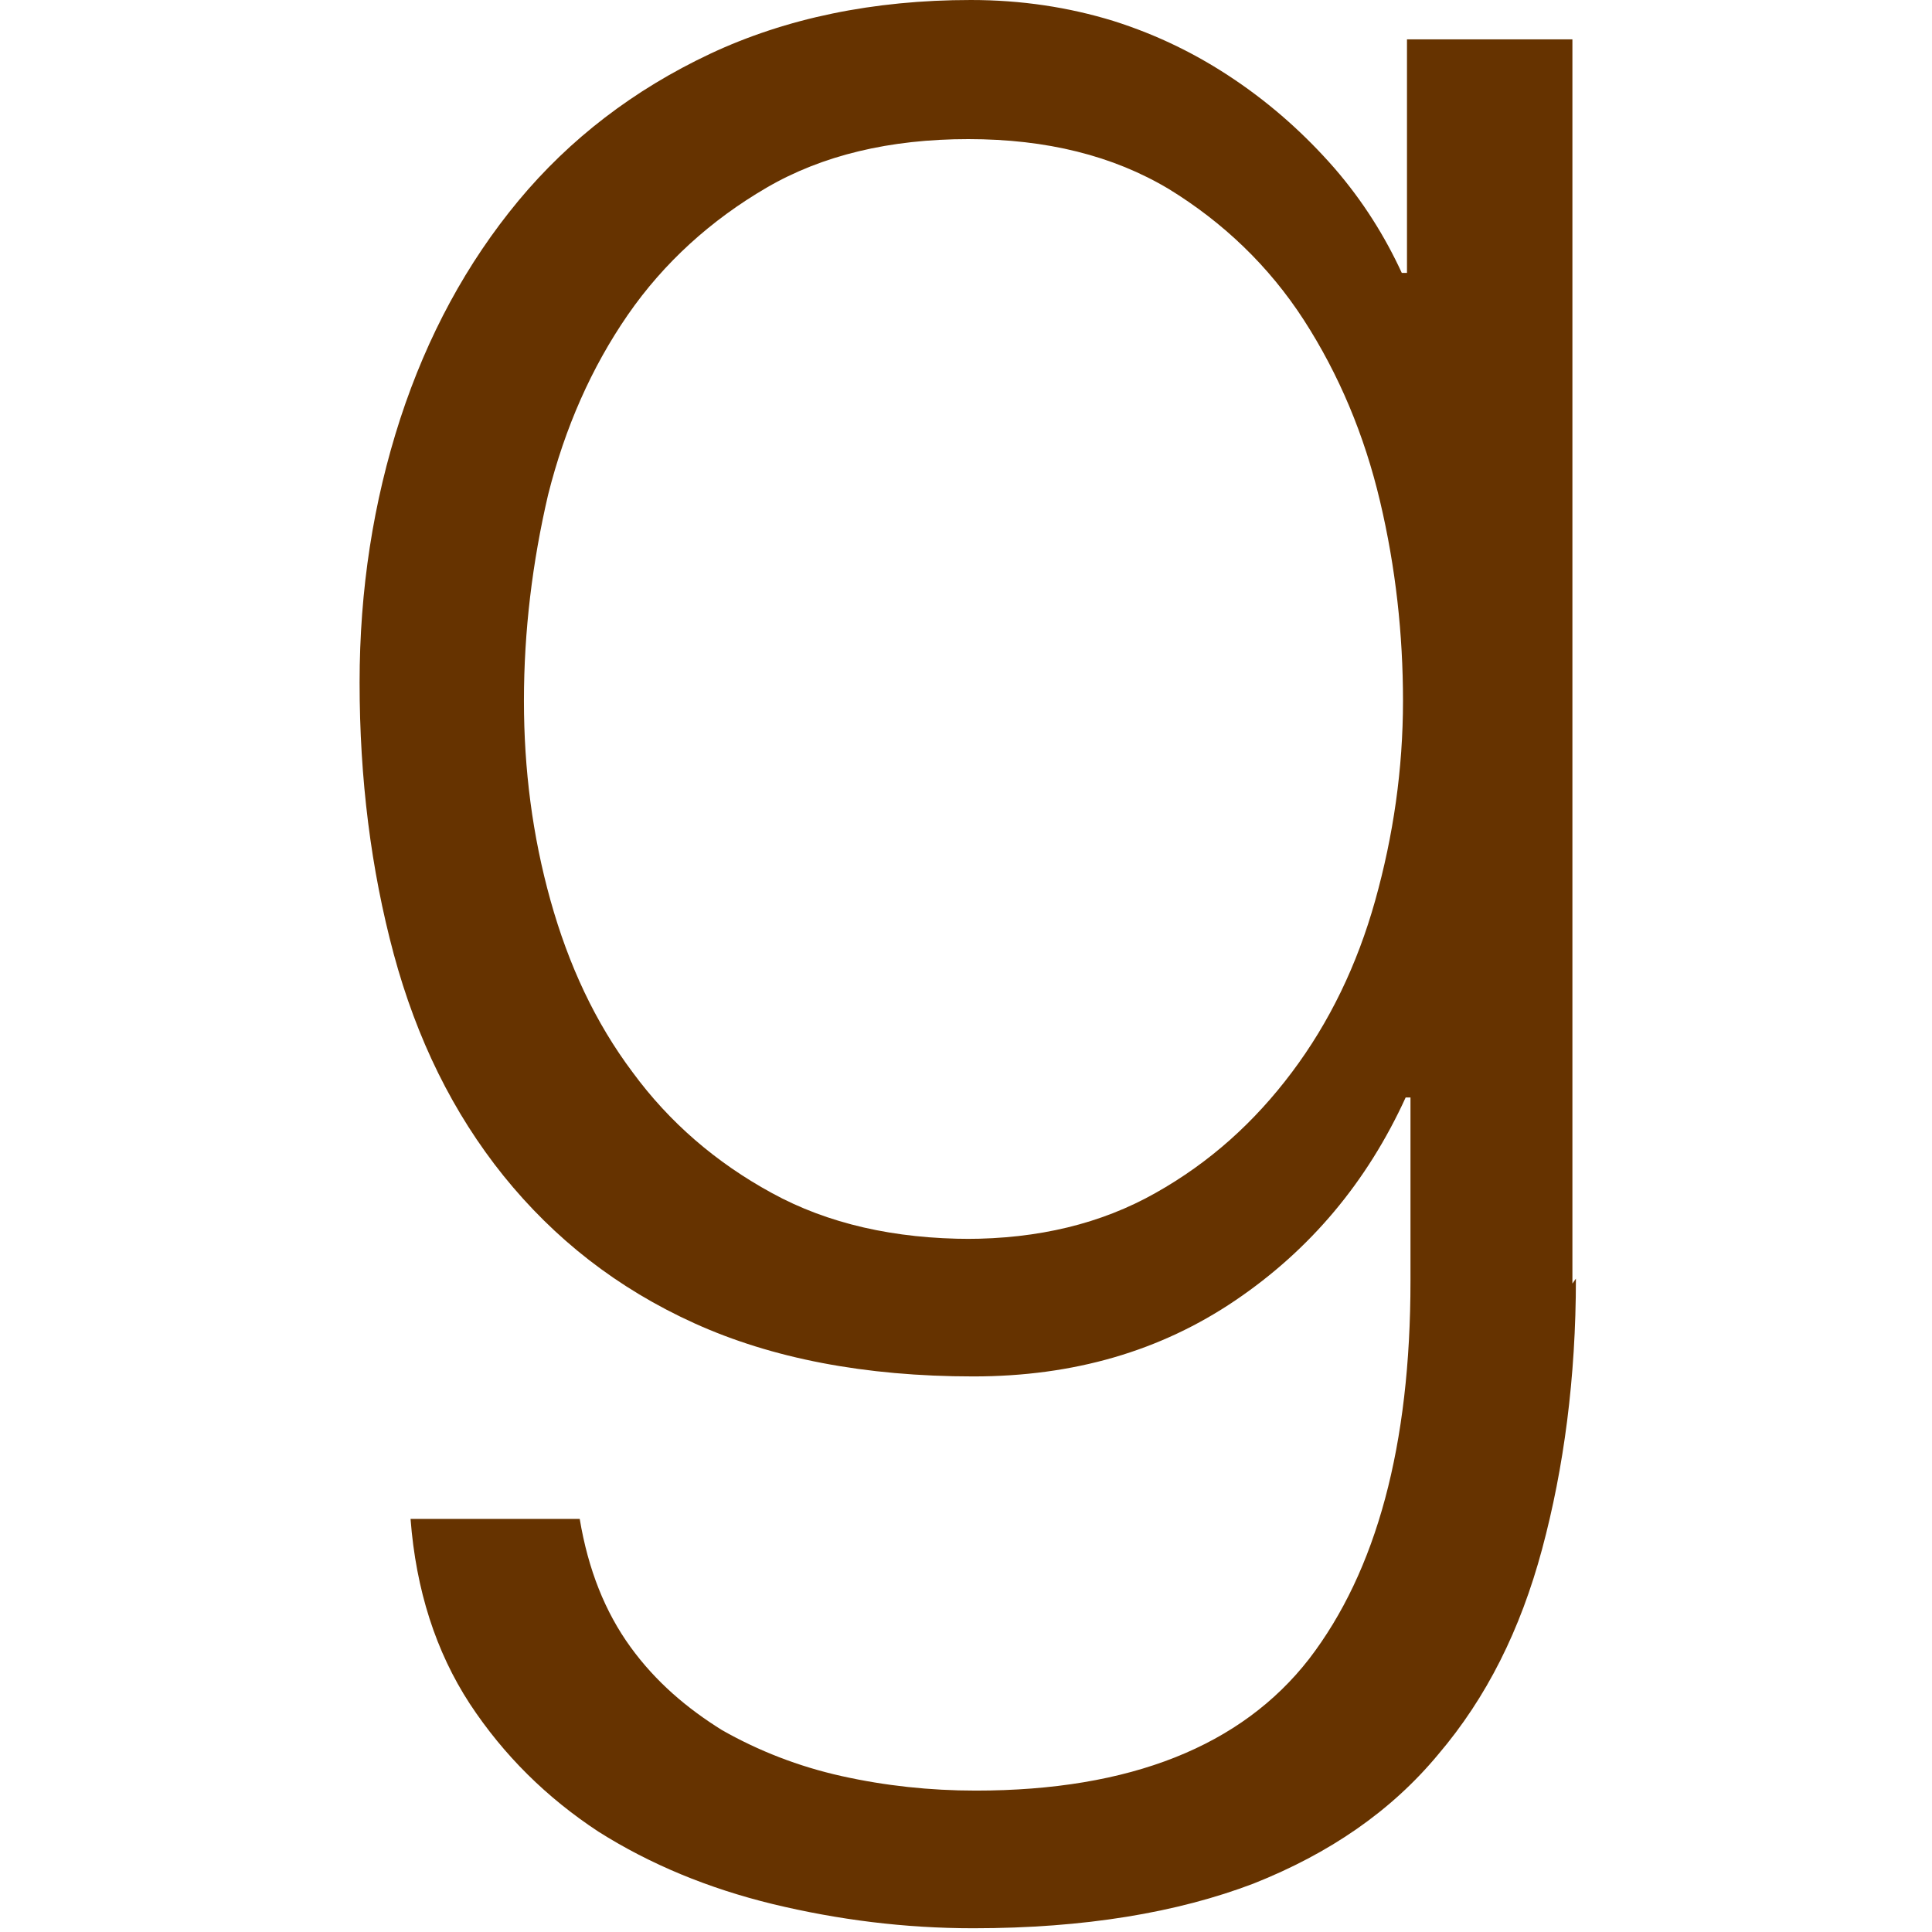 <!-- Generated by IcoMoon.io -->
<svg version="1.1" xmlns="http://www.w3.org/2000/svg" width="32" height="32" viewBox="0 0 32 32">
<title>brand90</title>
<path fill="#630" d="M26.044 21.26v-20.608h-2.74v3.868h-0.086c-0.28-0.606-0.64-1.186-1.12-1.74-0.48-0.548-1.020-1.034-1.64-1.454s-1.28-0.746-2.020-0.98c-0.738-0.226-1.518-0.346-2.358-0.346-1.61 0-3.060 0.3-4.32 0.892-1.26 0.594-2.32 1.406-3.174 2.434-0.854 1.030-1.506 2.232-1.956 3.608-0.448 1.38-0.674 2.834-0.674 4.37 0 1.594 0.188 3.094 0.566 4.5 0.38 1.406 0.98 2.63 1.82 3.674 0.84 1.040 1.88 1.86 3.16 2.44s2.82 0.88 4.62 0.88c1.66 0 3.1-0.42 4.34-1.26s2.18-1.96 2.82-3.36h0.080v3.040c0 2.72-0.56 4.8-1.68 6.26-1.12 1.44-2.96 2.18-5.52 2.18-0.76 0-1.5-0.080-2.22-0.24s-1.38-0.42-1.98-0.76c-0.58-0.36-1.1-0.8-1.52-1.38s-0.7-1.28-0.84-2.12h-2.802c0.090 1.18 0.42 2.2 0.98 3.060 0.566 0.86 1.28 1.56 2.132 2.12 0.854 0.54 1.82 0.94 2.89 1.2 1.080 0.26 2.18 0.4 3.32 0.4 1.84 0 3.38-0.26 4.64-0.74 1.26-0.5 2.28-1.2 3.060-2.14 0.8-0.94 1.36-2.060 1.72-3.4s0.56-2.84 0.56-4.48zM16.084 20.52c-1.272 0-2.374-0.252-3.3-0.76-0.928-0.506-1.7-1.174-2.306-2-0.62-0.826-1.060-1.774-1.36-2.846-0.3-1.074-0.44-2.174-0.44-3.306 0-1.16 0.14-2.296 0.4-3.412 0.28-1.116 0.72-2.11 1.32-2.98 0.6-0.868 1.38-1.572 2.3-2.108s2.040-0.804 3.34-0.804 2.4 0.276 3.32 0.826c0.9 0.552 1.66 1.276 2.24 2.174 0.58 0.9 1 1.9 1.26 3s0.38 2.204 0.38 3.304c0 1.132-0.16 2.232-0.46 3.306-0.3 1.072-0.76 2.020-1.38 2.846s-1.36 1.494-2.26 2c-0.9 0.508-1.94 0.76-3.14 0.76z"></path>
</svg>
